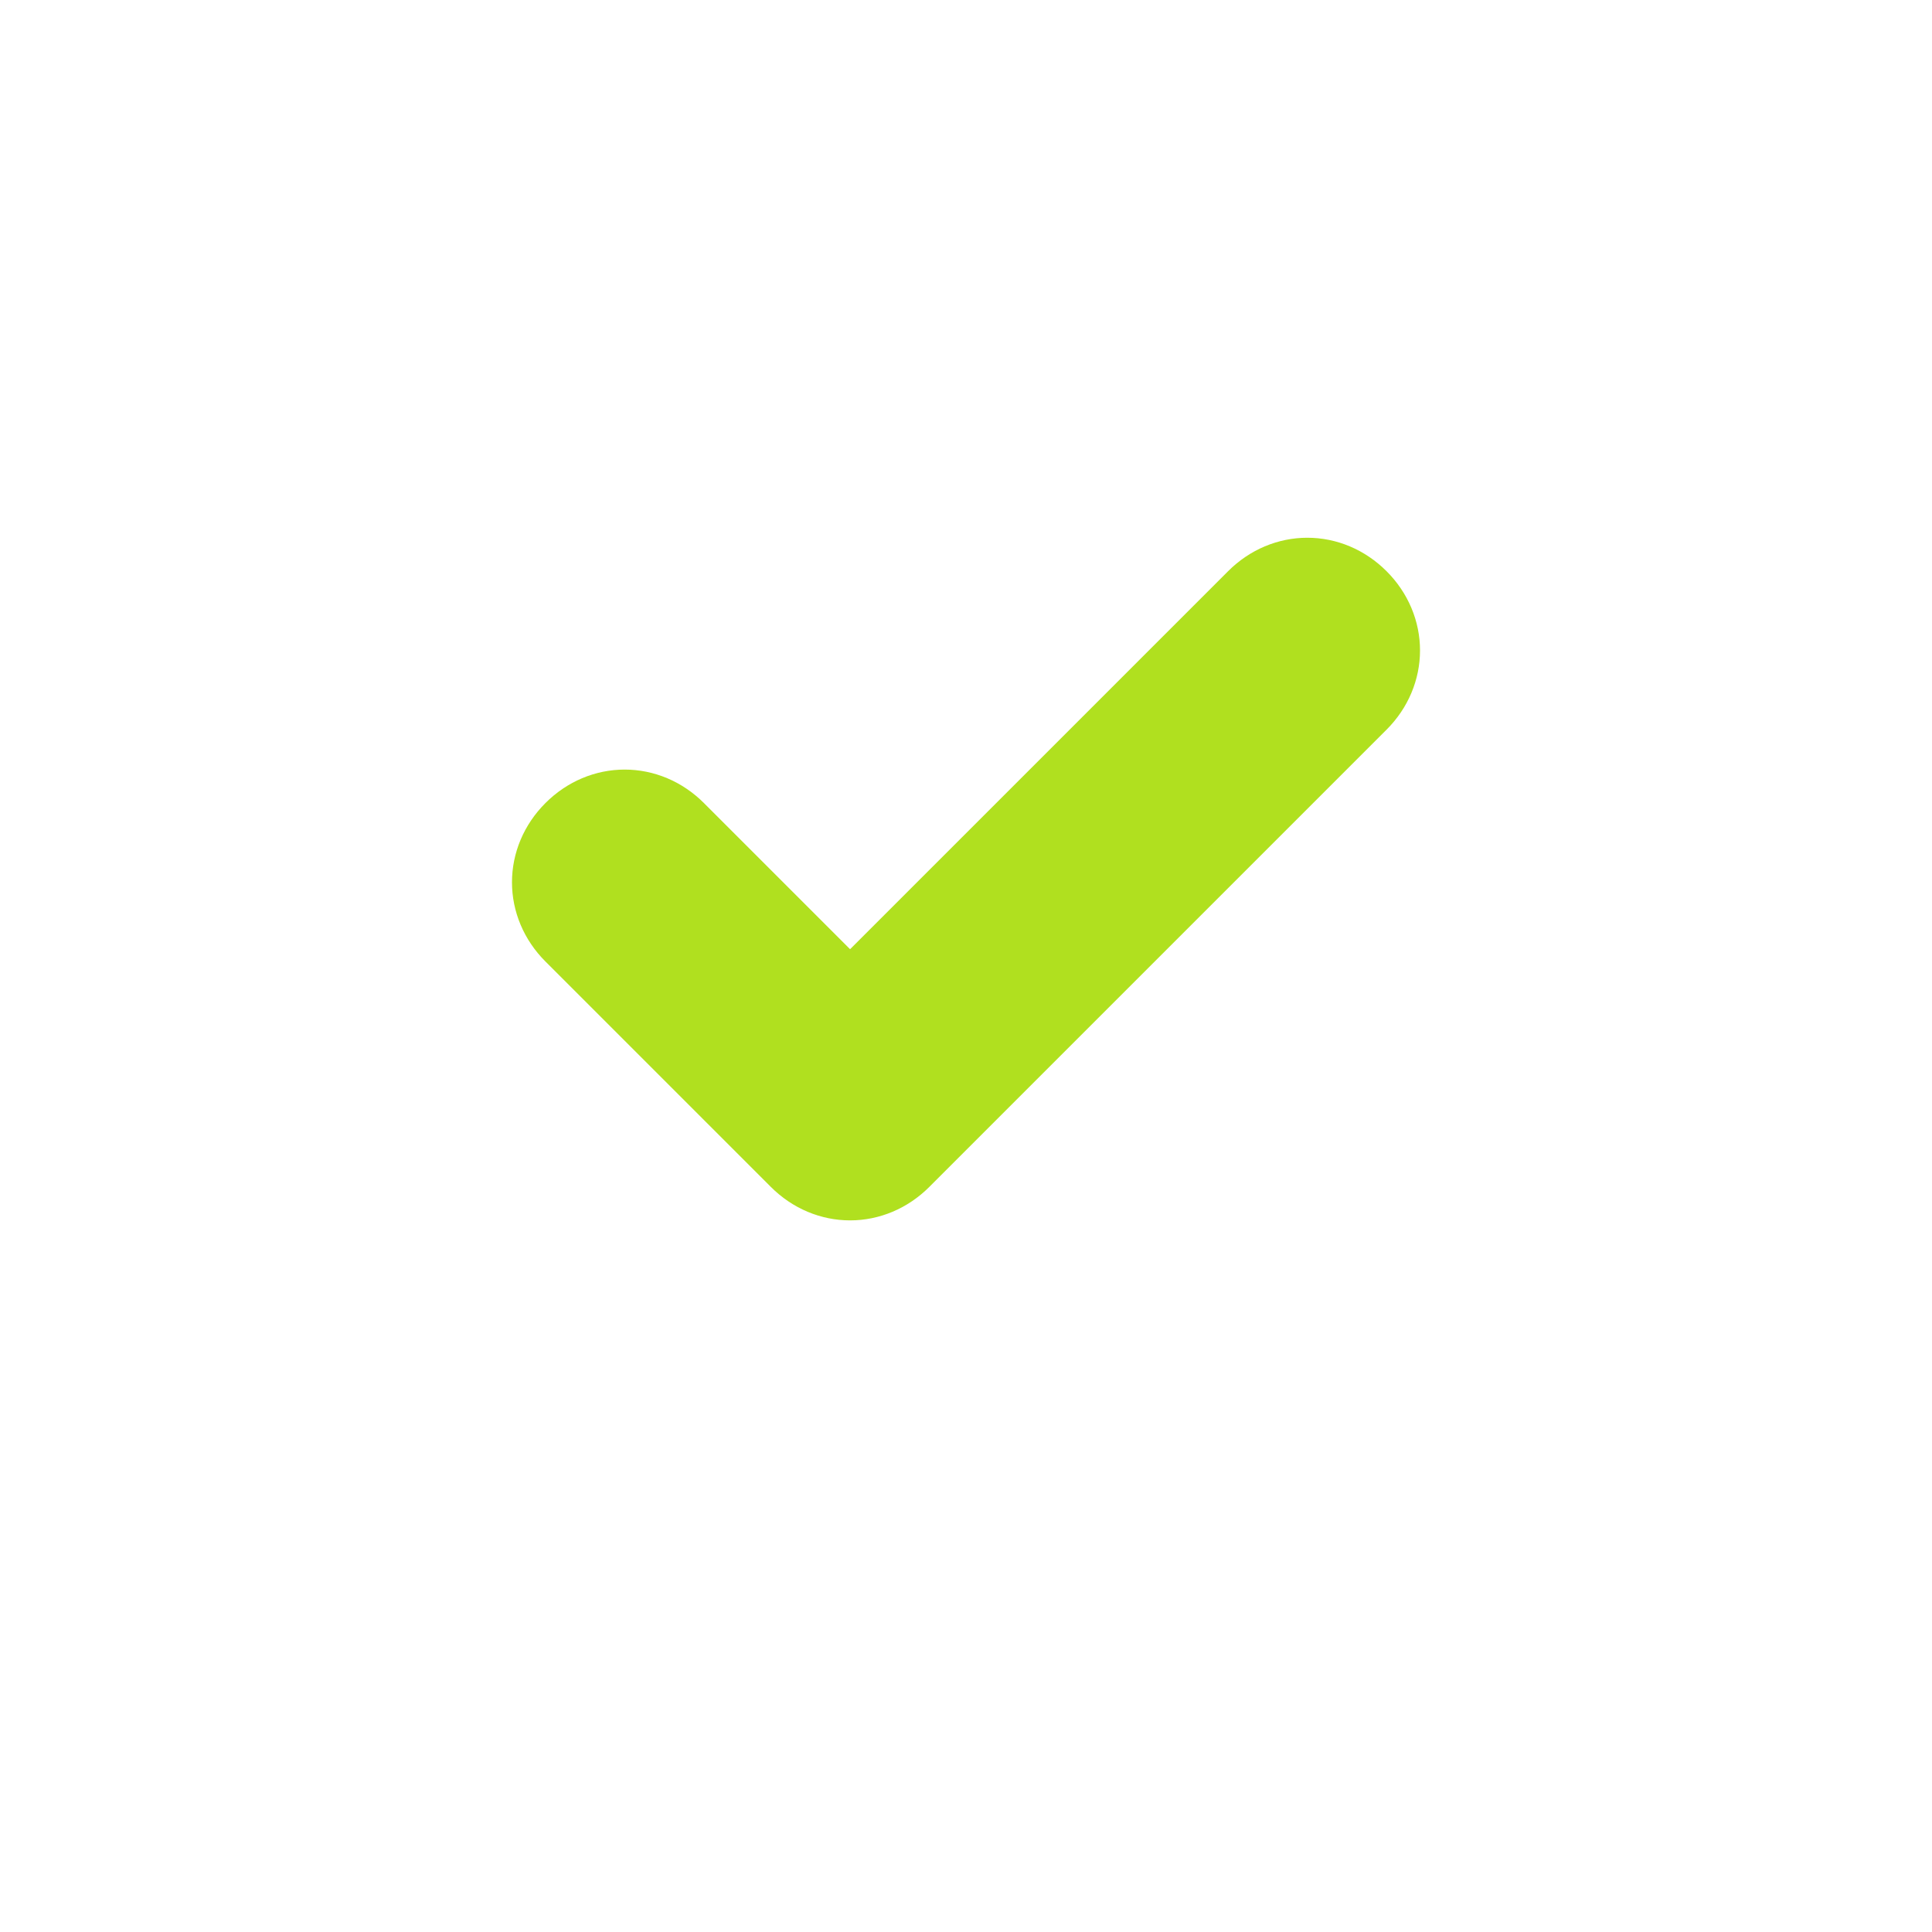 <?xml version="1.0" encoding="utf-8"?>
<!-- Generator: Adobe Illustrator 24.3.0, SVG Export Plug-In . SVG Version: 6.00 Build 0)  -->
<svg version="1.1" id="Layer_1" xmlns="http://www.w3.org/2000/svg" xmlns:xlink="http://www.w3.org/1999/xlink" x="0px" y="0px"
	 viewBox="0 0 30 30" style="enable-background:new 0 0 30 30;" xml:space="preserve">
<style type="text/css">
	.st0{fill:none;}
	.st1{fill-rule:evenodd;clip-rule:evenodd;fill:#B0E01F;stroke:#B0E01F;stroke-width:1.5;}
</style>
<desc>Created with sketchtool.</desc>
<g id="Transaction-History">
	<g id="history-card_x2F_transaction_x2F_paid" transform="translate(-278, -426)">
		<g transform="translate(12, 380)">
			<g id="Group" transform="translate(266, 24)">
				<g id="status_x2F_paid" transform="translate(0, 22)">
					<g id="paid">
						<g id="icon_x2F_system_x2F_paid">
							<g transform="translate(7.8, 7.8)">
								<rect id="Rectangle" x="1.2" y="-1.8" class="st0" width="12" height="12"/>
								<path id="Combined-Shape" class="st1" d="M1.2,5.2c0.4-0.4,1-0.4,1.4,0L5.4,8l6.4-6.4c0.4-0.4,1-0.4,1.4,0s0.4,1,0,1.4
									l-7.1,7.1c-0.4,0.4-1,0.4-1.4,0l0,0L1.2,6.6C0.8,6.2,0.8,5.6,1.2,5.2z"/>
							</g>
						</g>
					</g>
				</g>
			</g>
		</g>
	</g>
</g>
</svg>
